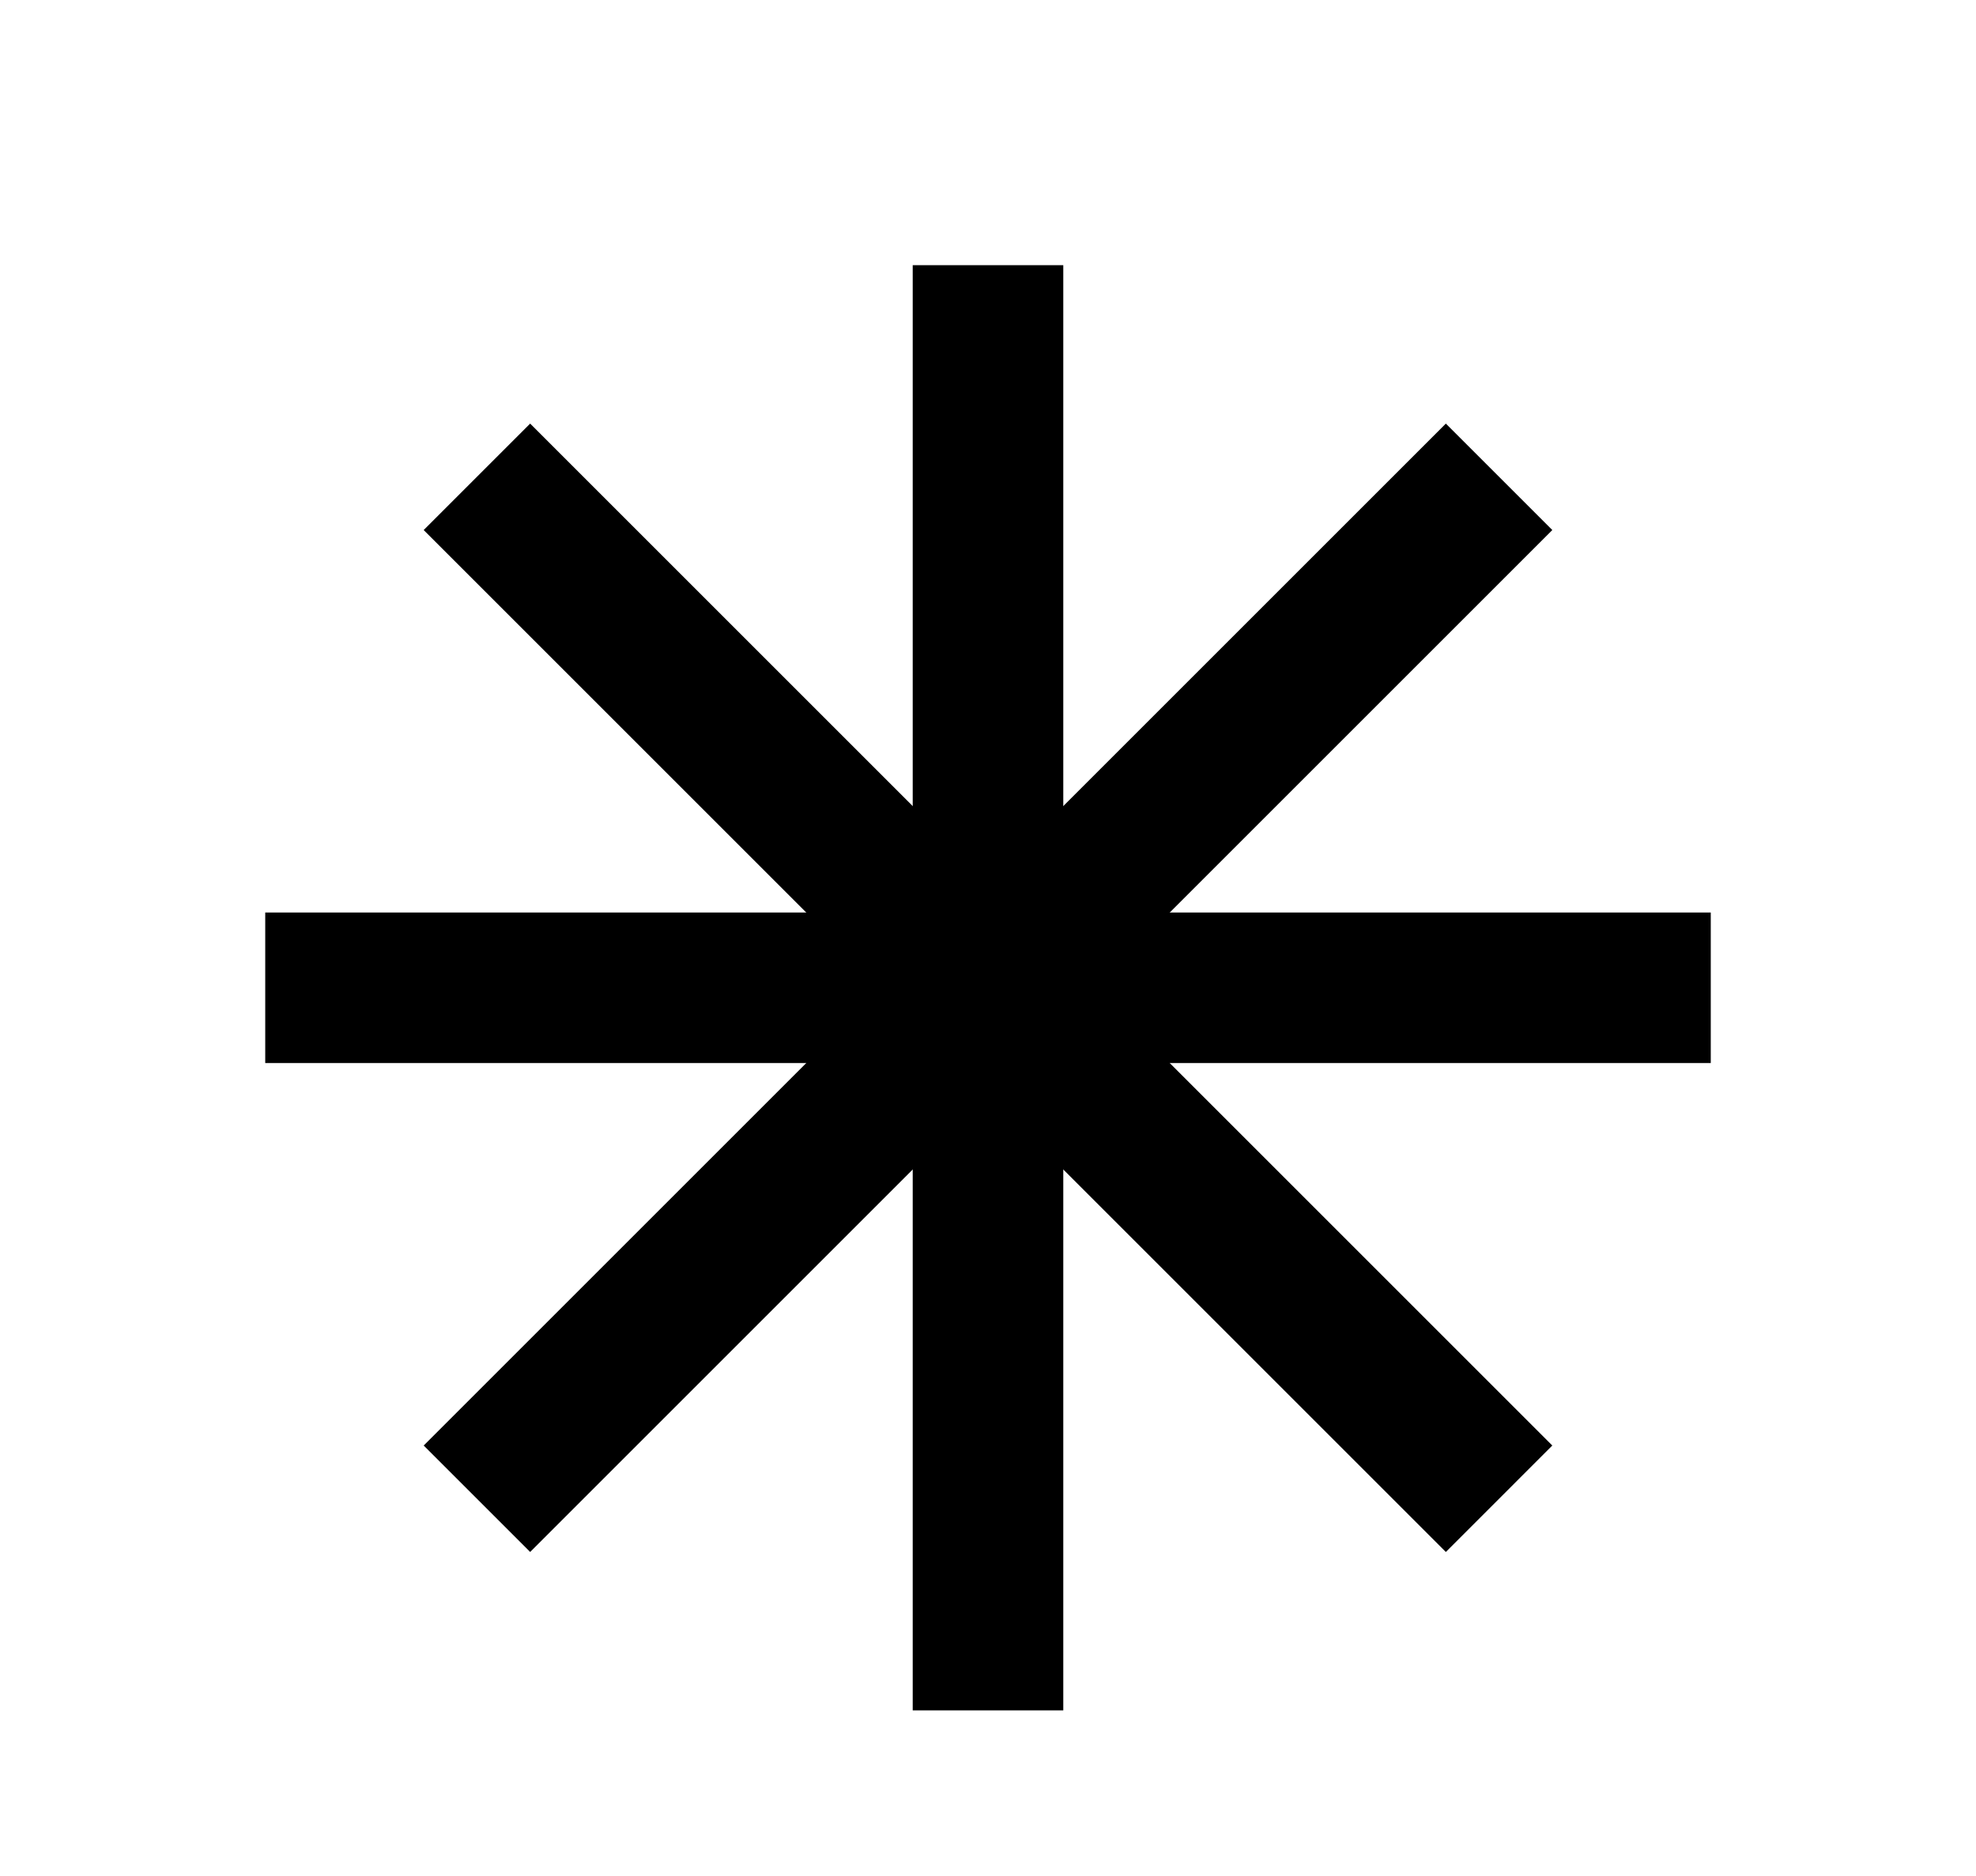 <svg width="298" height="283" viewBox="0 0 298 283" fill="none" xmlns="http://www.w3.org/2000/svg">
<path d="M40 137.646H258V160.354H40V137.646Z" fill="black"/>
<path d="M160.354 40L160.354 258H137.646L137.646 40L160.354 40Z" fill="black"/>
<path d="M234.103 79.954L79.954 234.103L63.897 218.046L218.046 63.897L234.103 79.954Z" fill="black"/>
<path d="M218.046 234.104L63.897 79.954L79.954 63.897L234.103 218.046L218.046 234.104Z" fill="black"/>
</svg>
